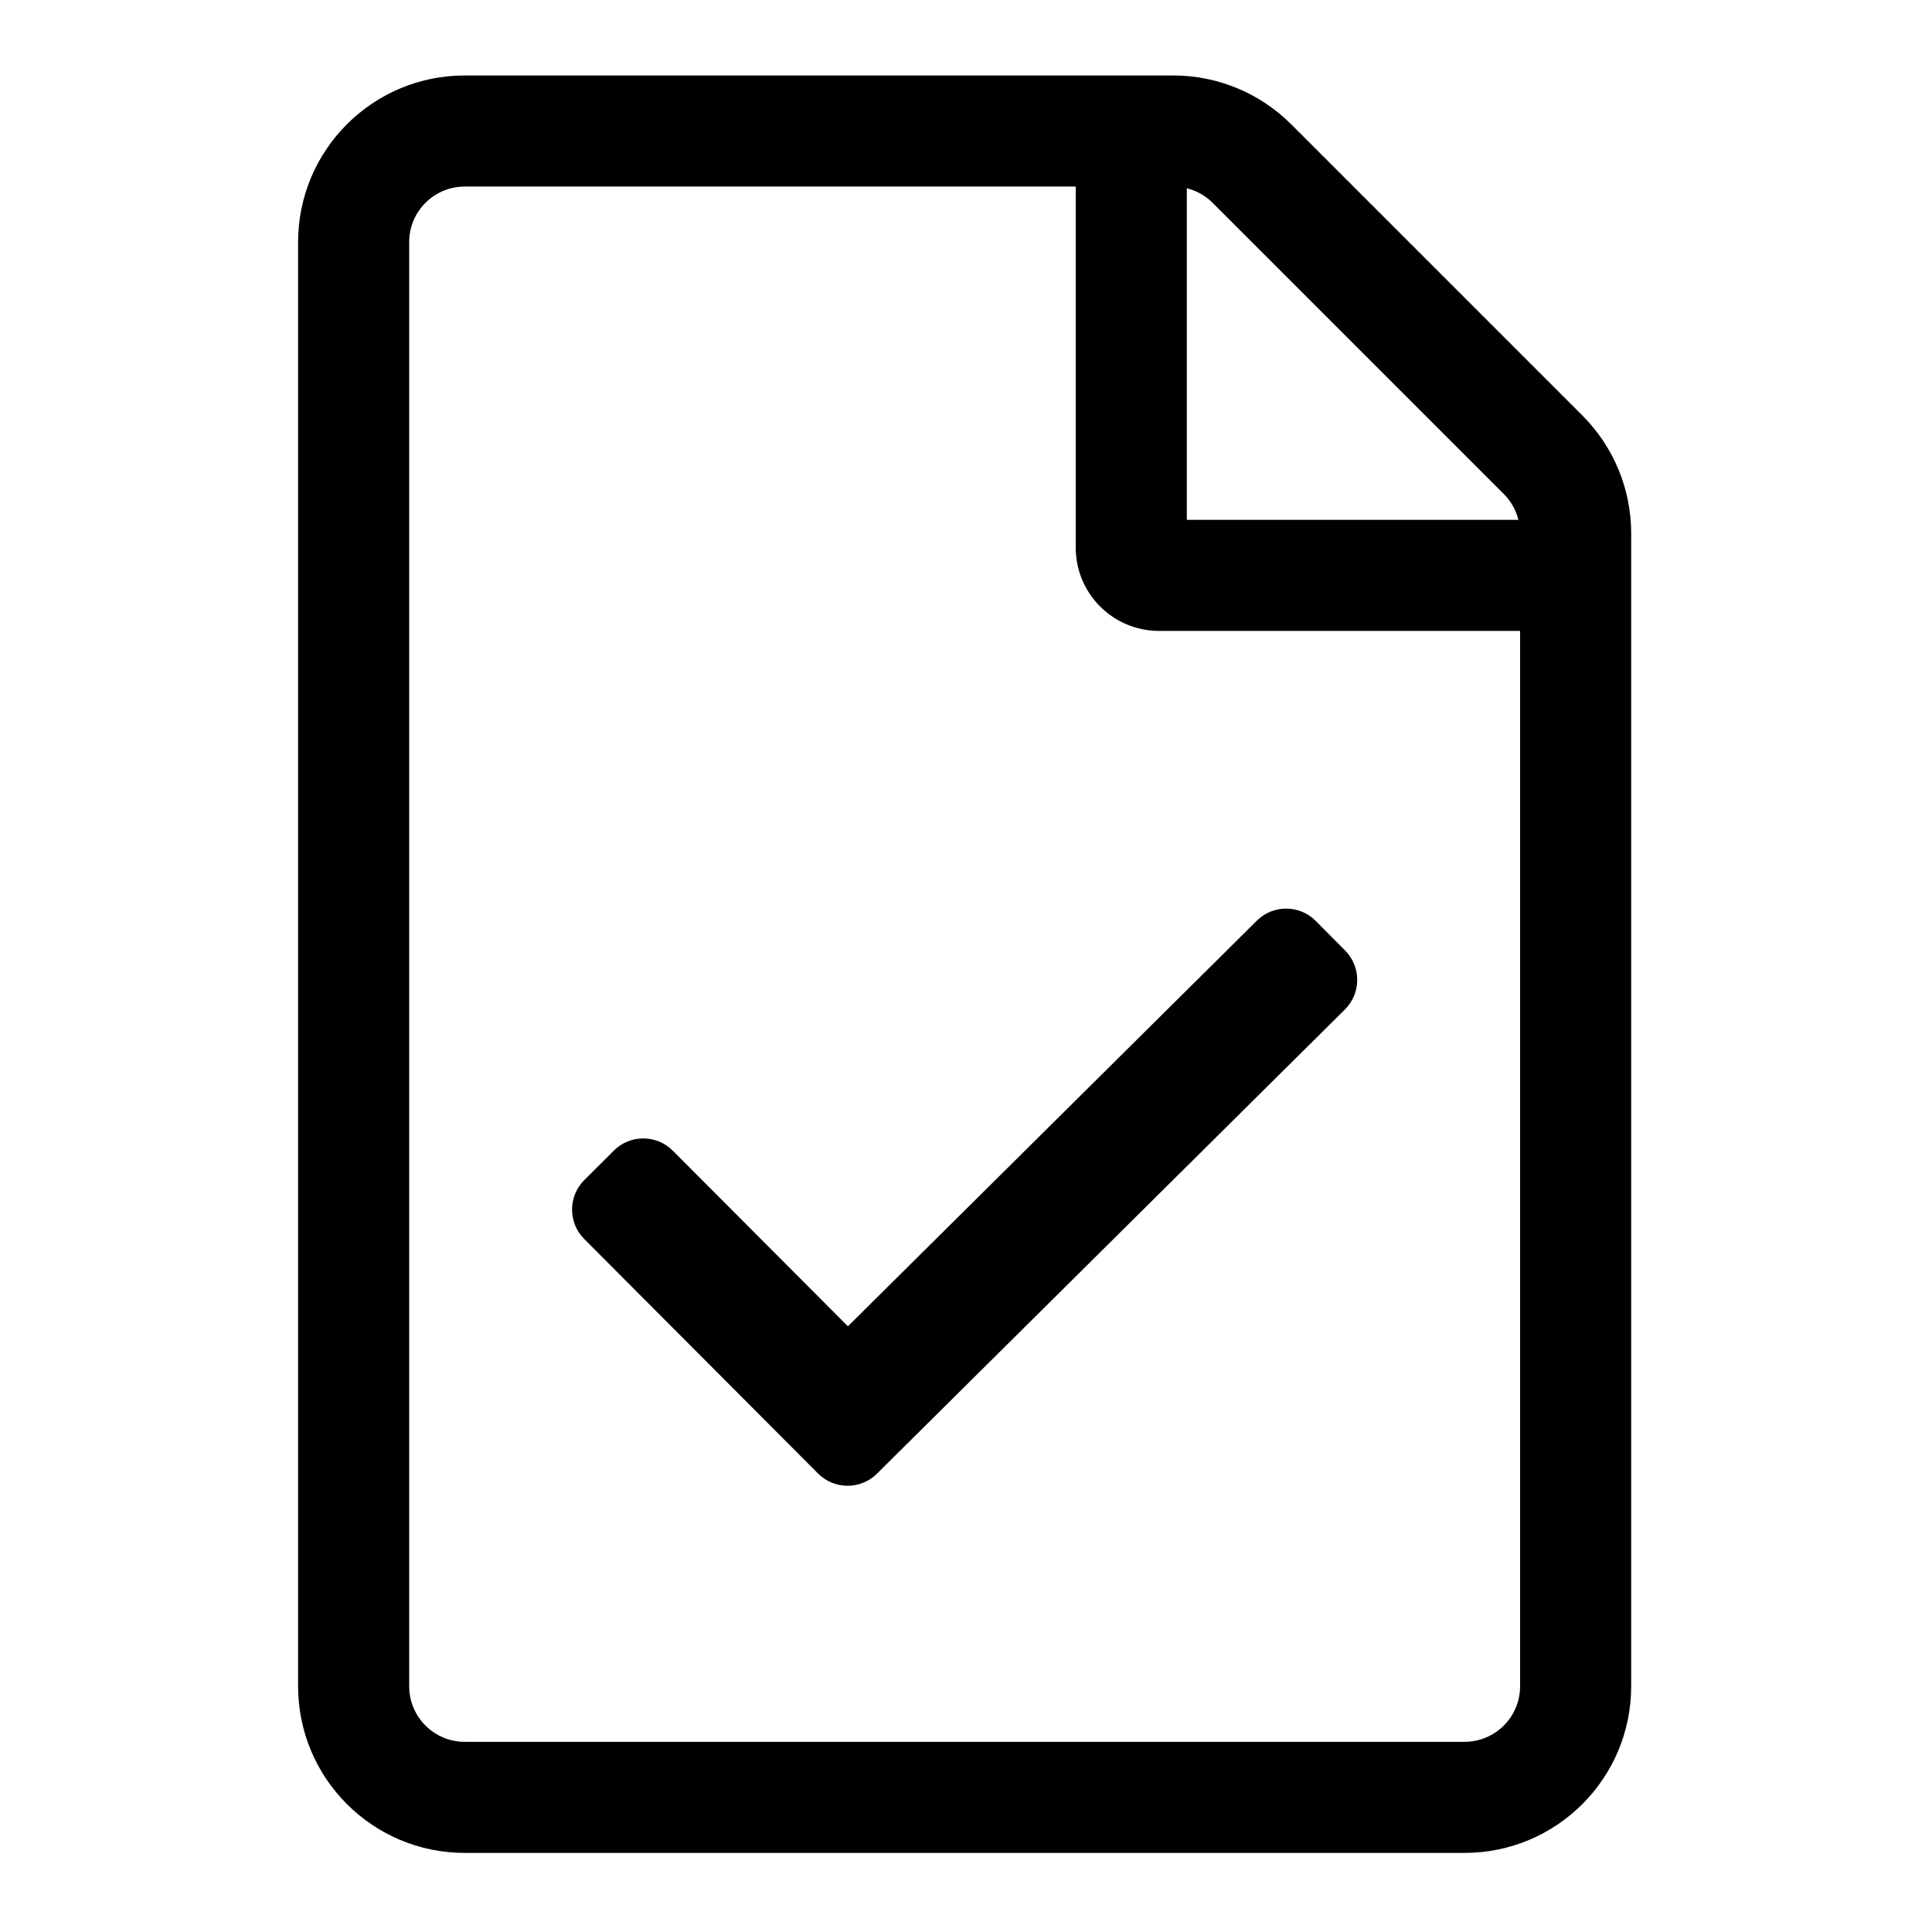 <?xml version="1.0" encoding="UTF-8" standalone="no"?>
<!DOCTYPE svg PUBLIC "-//W3C//DTD SVG 1.1//EN" "http://www.w3.org/Graphics/SVG/1.1/DTD/svg11.dtd">
<svg width="100%" height="100%" viewBox="0 0 128 128" version="1.1" xmlns="http://www.w3.org/2000/svg" xmlns:xlink="http://www.w3.org/1999/xlink" xml:space="preserve" xmlns:serif="http://www.serif.com/" style="fill-rule:evenodd;clip-rule:evenodd;stroke-linejoin:round;stroke-miterlimit:2;">
    <g transform="matrix(0.23,0,0,0.23,19.75,5)">
        <path d="M369.941,97.941L286.059,14.059C277.061,5.061 264.843,0 252.118,0L48,0C21.49,0 0,21.49 0,48L0,464C0,490.51 21.49,512 48,512L336,512C362.51,512 384,490.51 384,464L384,131.882C384,119.157 378.939,106.939 369.941,97.941ZM347.314,120.569C349.364,122.617 350.814,125.187 351.509,128L256,128L256,32.491C258.813,33.185 261.383,34.636 263.431,36.686L347.314,120.569ZM336,480L48,480C39.163,480 32,472.837 32,464L32,48C32,39.163 39.163,32 48,32L224,32L224,136C224,149.255 234.745,160 248,160L352,160L352,464C352,472.837 344.837,480 336,480ZM301.533,269.051L166.742,402.761C162.042,407.424 154.454,407.403 149.779,402.715L82.421,335.163C77.738,330.466 77.749,322.862 82.445,318.178L90.95,309.698C95.647,305.015 103.251,305.026 107.934,309.722L158.376,360.309L276.158,243.472C280.867,238.801 288.471,238.831 293.143,243.54L301.601,252.067C306.273,256.776 306.242,264.38 301.533,269.051Z" style="fill-rule:nonzero;"/>
    </g>
</svg>
